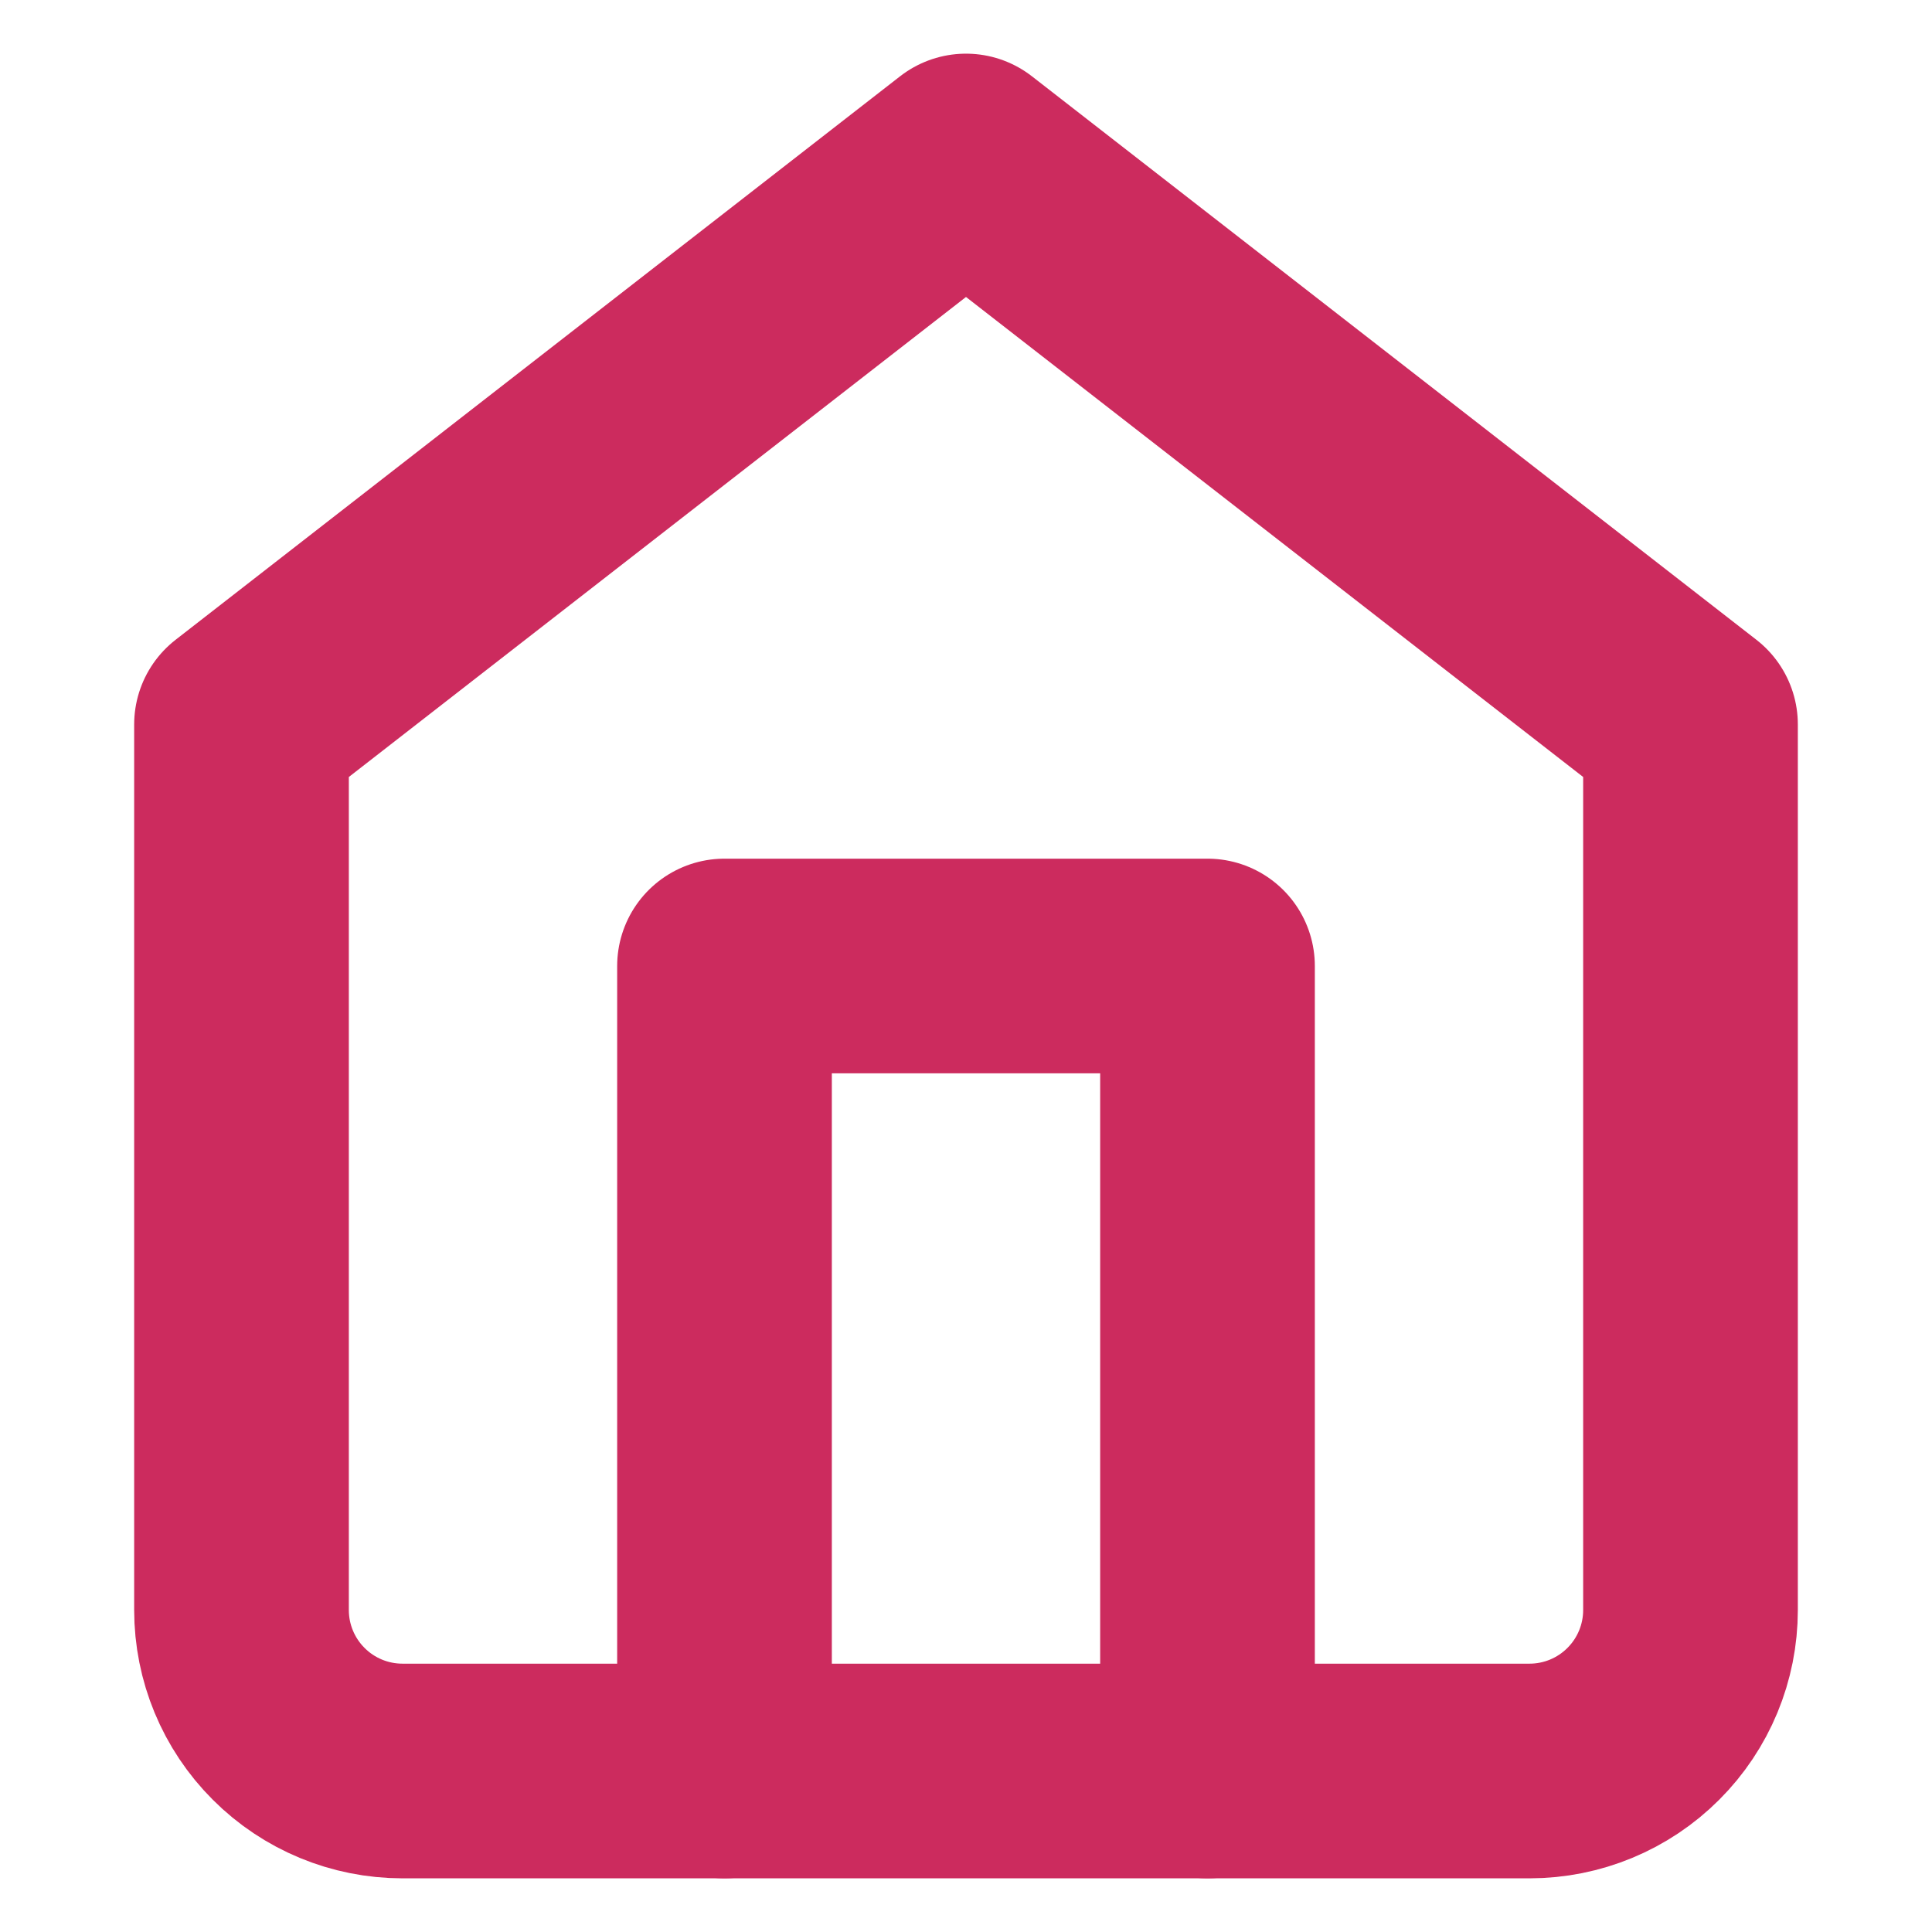 <svg width="36" height="36" viewBox="0 0 36 36" fill="none" xmlns="http://www.w3.org/2000/svg">
<path d="M4.5 13.5L18 3L31.5 13.5V30C31.5 30.796 31.184 31.559 30.621 32.121C30.059 32.684 29.296 33 28.5 33H7.5C6.704 33 5.941 32.684 5.379 32.121C4.816 31.559 4.5 30.796 4.5 30V13.5Z" stroke="#CC2B5E" stroke-width="4" stroke-linecap="round" stroke-linejoin="round"/>
<path d="M13.5 33V18H22.5V33" stroke="#CC2B5E" stroke-width="4" stroke-linecap="round" stroke-linejoin="round"/>
</svg>
